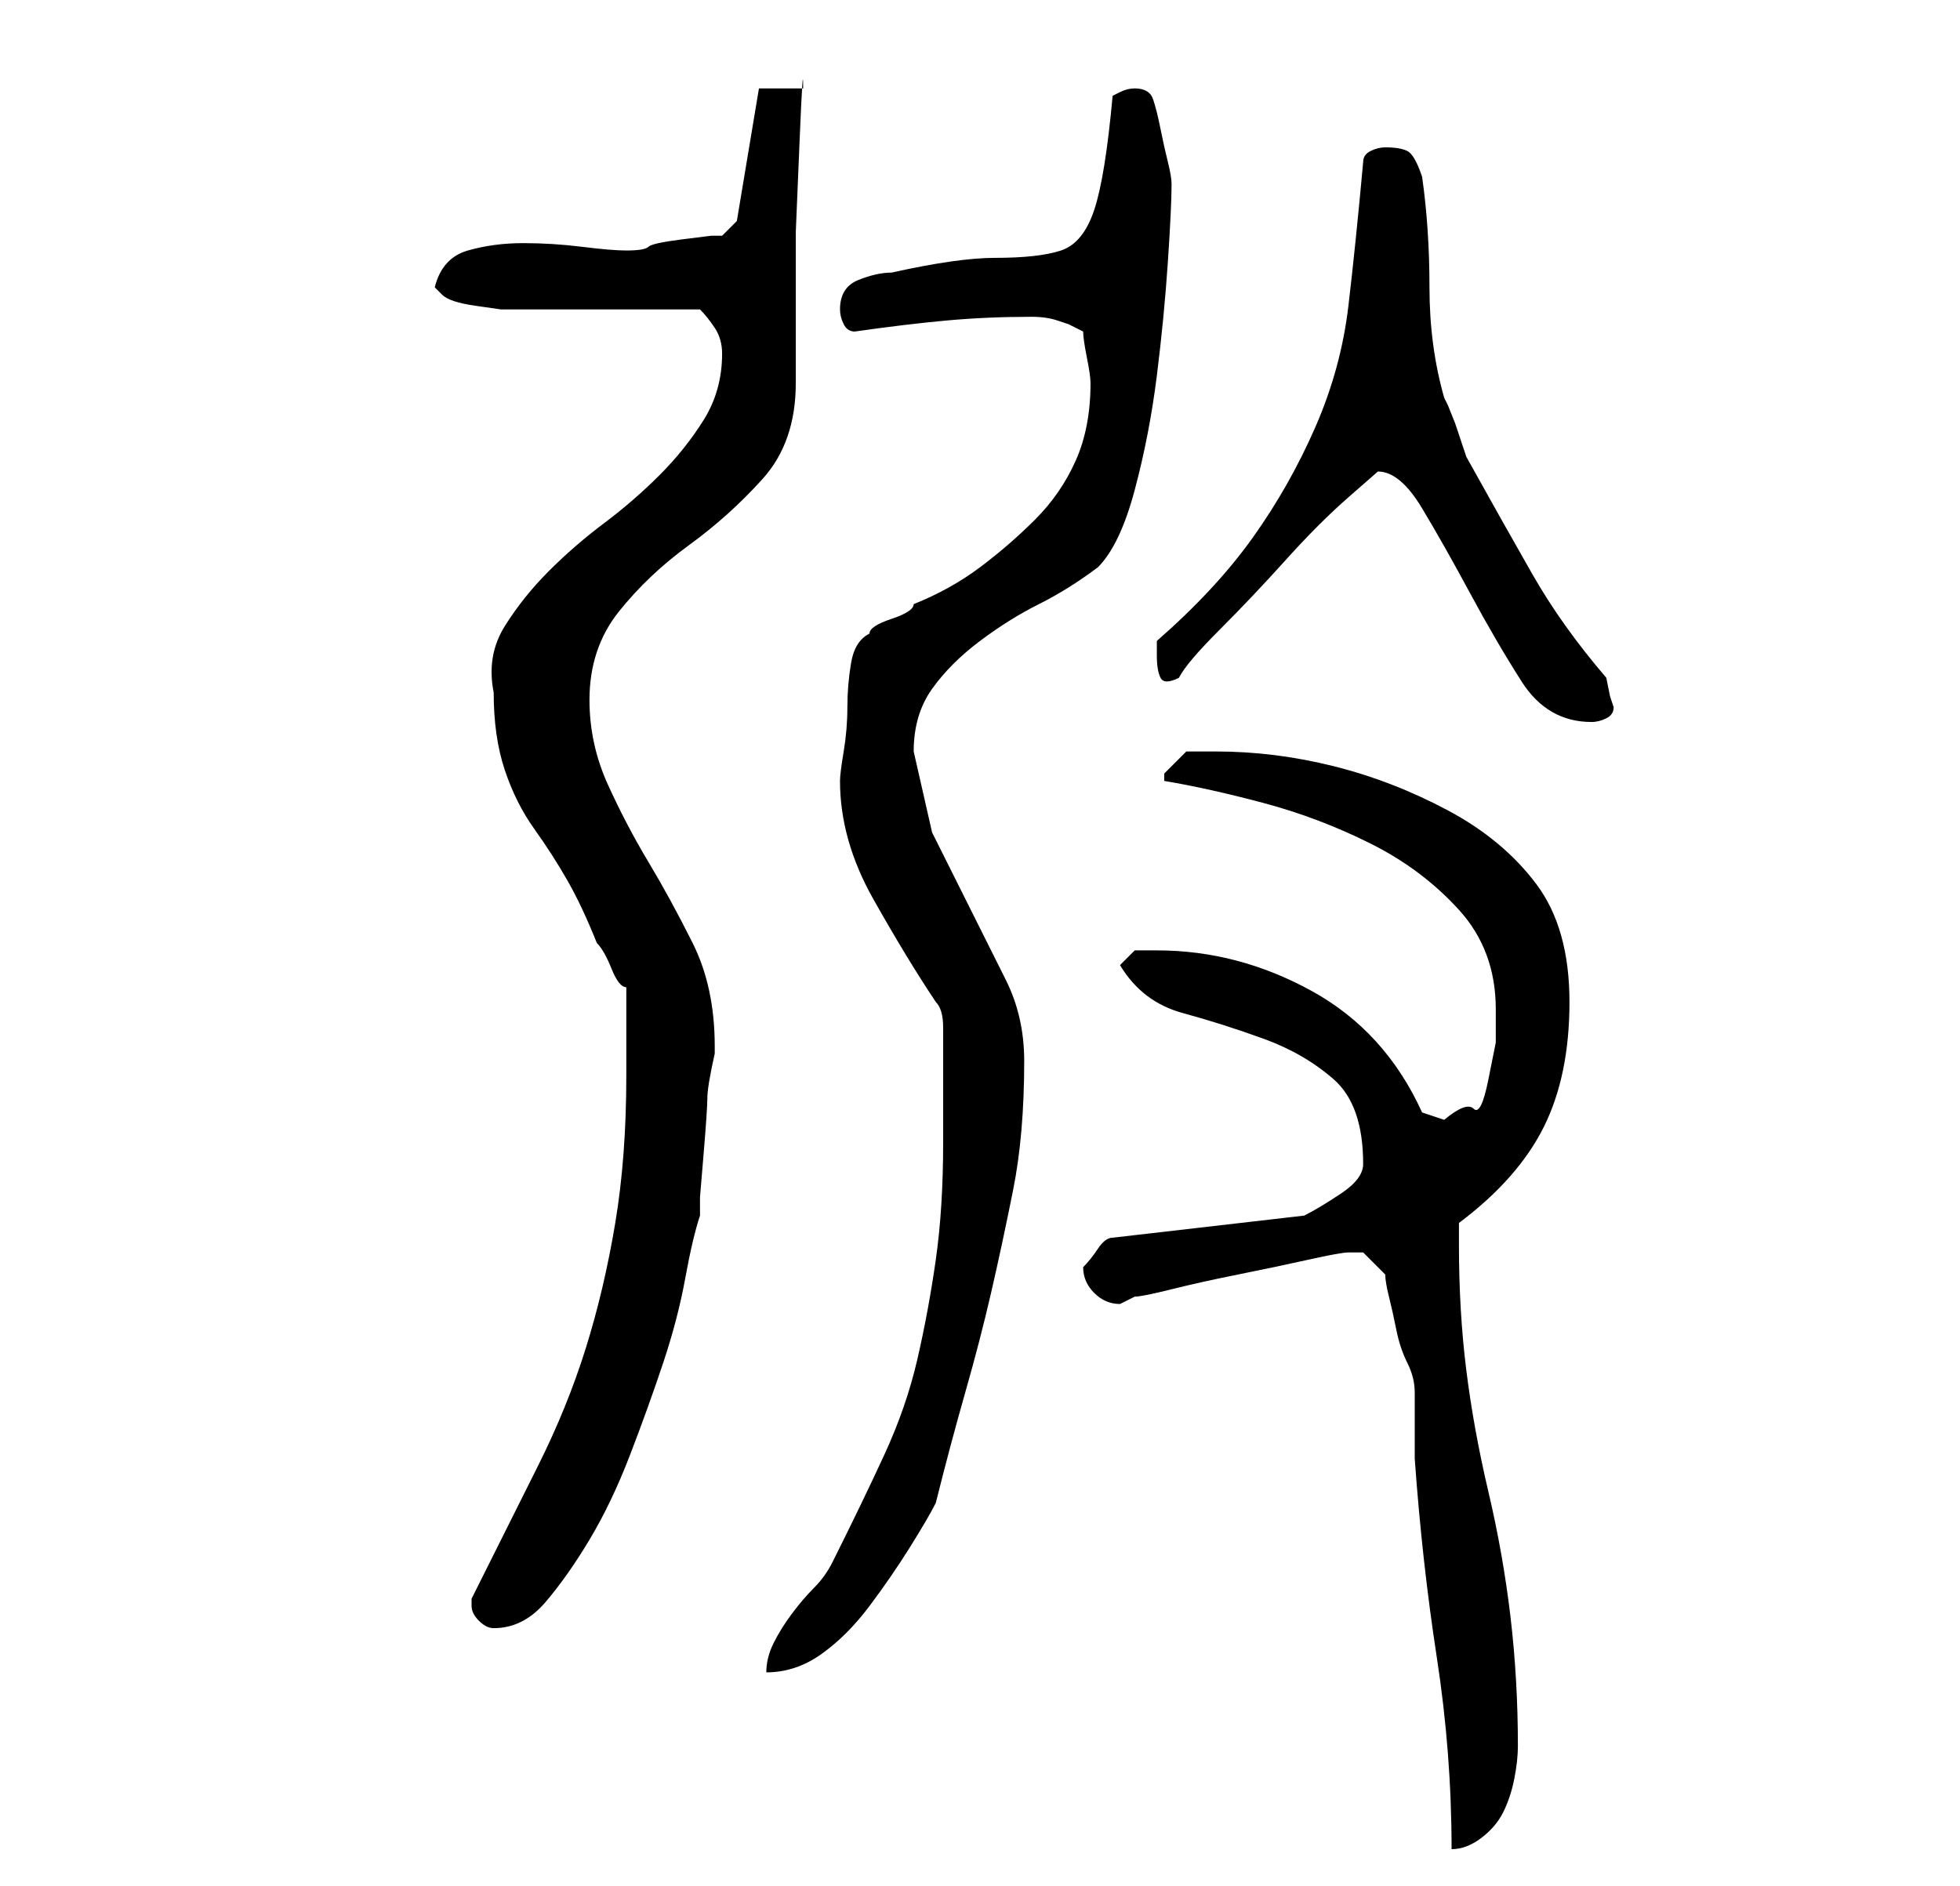 <?xml version="1.0" standalone="no"?>
<!DOCTYPE svg PUBLIC "-//W3C//DTD SVG 1.1//EN" "http://www.w3.org/Graphics/SVG/1.1/DTD/svg11.dtd" >
<svg xmlns="http://www.w3.org/2000/svg" xmlns:xlink="http://www.w3.org/1999/xlink" version="1.1" viewBox="-10 0 266 256">
   <path fill="currentColor"
d="M178 173q0 1 0.5 3t1 4.5t1.5 4.5t1 4v1v3v4v1q1 14 3 27t2 26q2 0 4 -1.5t3 -3.5t1.5 -4.5t0.5 -4.5q0 -9 -1 -17.5t-3 -17t-3 -16.5t-1 -17v-1v-2q8 -6 11.5 -13t3.5 -17t-4.5 -16t-12 -10t-15.5 -6t-16 -2h-4t-3 3v1q6 1 13.5 3t14.5 5.5t12 9t5 13.5v4.5t-1 5t-2 4
t-4 1.5l-1.5 -0.5l-1.5 -0.5q-5 -11 -15 -16.5t-21 -5.5h-3t-2 2q3 5 8.5 6.5t11 3.5t9.5 5.5t4 11.5q0 2 -3 4t-5 3l-26 3q-1 0 -2 1.5t-2 2.5v0q0 2 1.5 3.5t3.5 1.5l1 -0.5l1 -0.5q1 0 5 -1t9 -2t9.5 -2t5.5 -1h1h1v0l1.5 1.5zM118 155q0 9 -1 16t-2.5 13.5t-4.5 13
t-7 14.5q-1 2 -2.5 3.5t-3 3.5t-2.5 4t-1 4q4 0 7.5 -2.5t6.5 -6.5t5.5 -8t3.5 -6q2 -8 4 -15t3.5 -13.5t3 -14t1.5 -17.5q0 -6 -2.5 -11l-5 -10l-5 -10t-2.5 -11q0 -5 2.5 -8.5t6.5 -6.5t8 -5t8 -5q3 -3 5 -10.5t3 -15.5t1.5 -15.5t0.5 -10.5q0 -1 -0.5 -3t-1 -4.5t-1 -4
t-2.5 -1.5v0q-1 0 -2 0.5l-1 0.5q-1 11 -2.5 15.5t-4.5 5.5t-9 1q-5 0 -14 2q-2 0 -4.5 1t-2.5 4q0 1 0.5 2t1.5 1q7 -1 12.5 -1.5t11.5 -0.5q2 0 3.5 0.5l1.5 0.5l2 1q0 1 0.5 3.5t0.5 3.5q0 6 -2 10.5t-5.5 8t-7.5 6.5t-9 5q0 1 -3 2t-3 2q-2 1 -2.5 4t-0.5 6t-0.5 6
t-0.5 4q0 8 4.5 16t8.5 14q1 1 1 3.5v6.5v5v4zM54 218q0 1 1 2t2 1q4 0 7 -3.5t6 -8.5t5.5 -11.5t4.5 -12.5t3 -11.5t2 -8.5v-2.5t0.5 -6t0.5 -7.5t1 -6v-1q0 -8 -3 -14t-6 -11t-5.5 -10.5t-2.5 -11.5q0 -7 4 -12t9.5 -9t10 -9t4.5 -13v-8v-12.5t0.5 -12t0.5 -7.5h-6l-3 18
l-2 2h-1.5t-4 0.5t-4.5 1t-3 0.5q-2 0 -6 -0.5t-8 -0.5t-7.5 1t-4.5 5l0.5 0.5l0.5 0.5q1 1 4.5 1.5l3.5 0.5h5.5h7.5h8.5h5.5q1 1 2 2.5t1 3.5q0 5 -2.5 9t-6 7.5t-7.5 6.5t-7.5 6.5t-6 7.5t-1.5 9q0 6 1.5 10.5t4 8t4.5 7t4 8.5q1 1 2 3.5t2 2.5v12q0 11 -1.5 20t-4 17
t-6.5 16l-9 18v1zM177 64q3 0 6 5t6.5 11.5t7 12t9.5 5.5q1 0 2 -0.5t1 -1.5l-0.5 -1.5t-0.5 -2.5q-6 -7 -10 -14t-9 -16l-0.5 -1.5l-1 -3t-1 -2.5l-0.5 -1q-2 -7 -2 -15t-1 -15q-1 -3 -2 -3.5t-3 -0.5q-1 0 -2 0.5t-1 1.5q-1 11 -2 19.5t-4.5 16.5t-8.5 15t-13 14v1v1
q0 2 0.5 3t2.5 0q1 -2 5.5 -6.5t9 -9.5t8.5 -8.5z" />
</svg>
